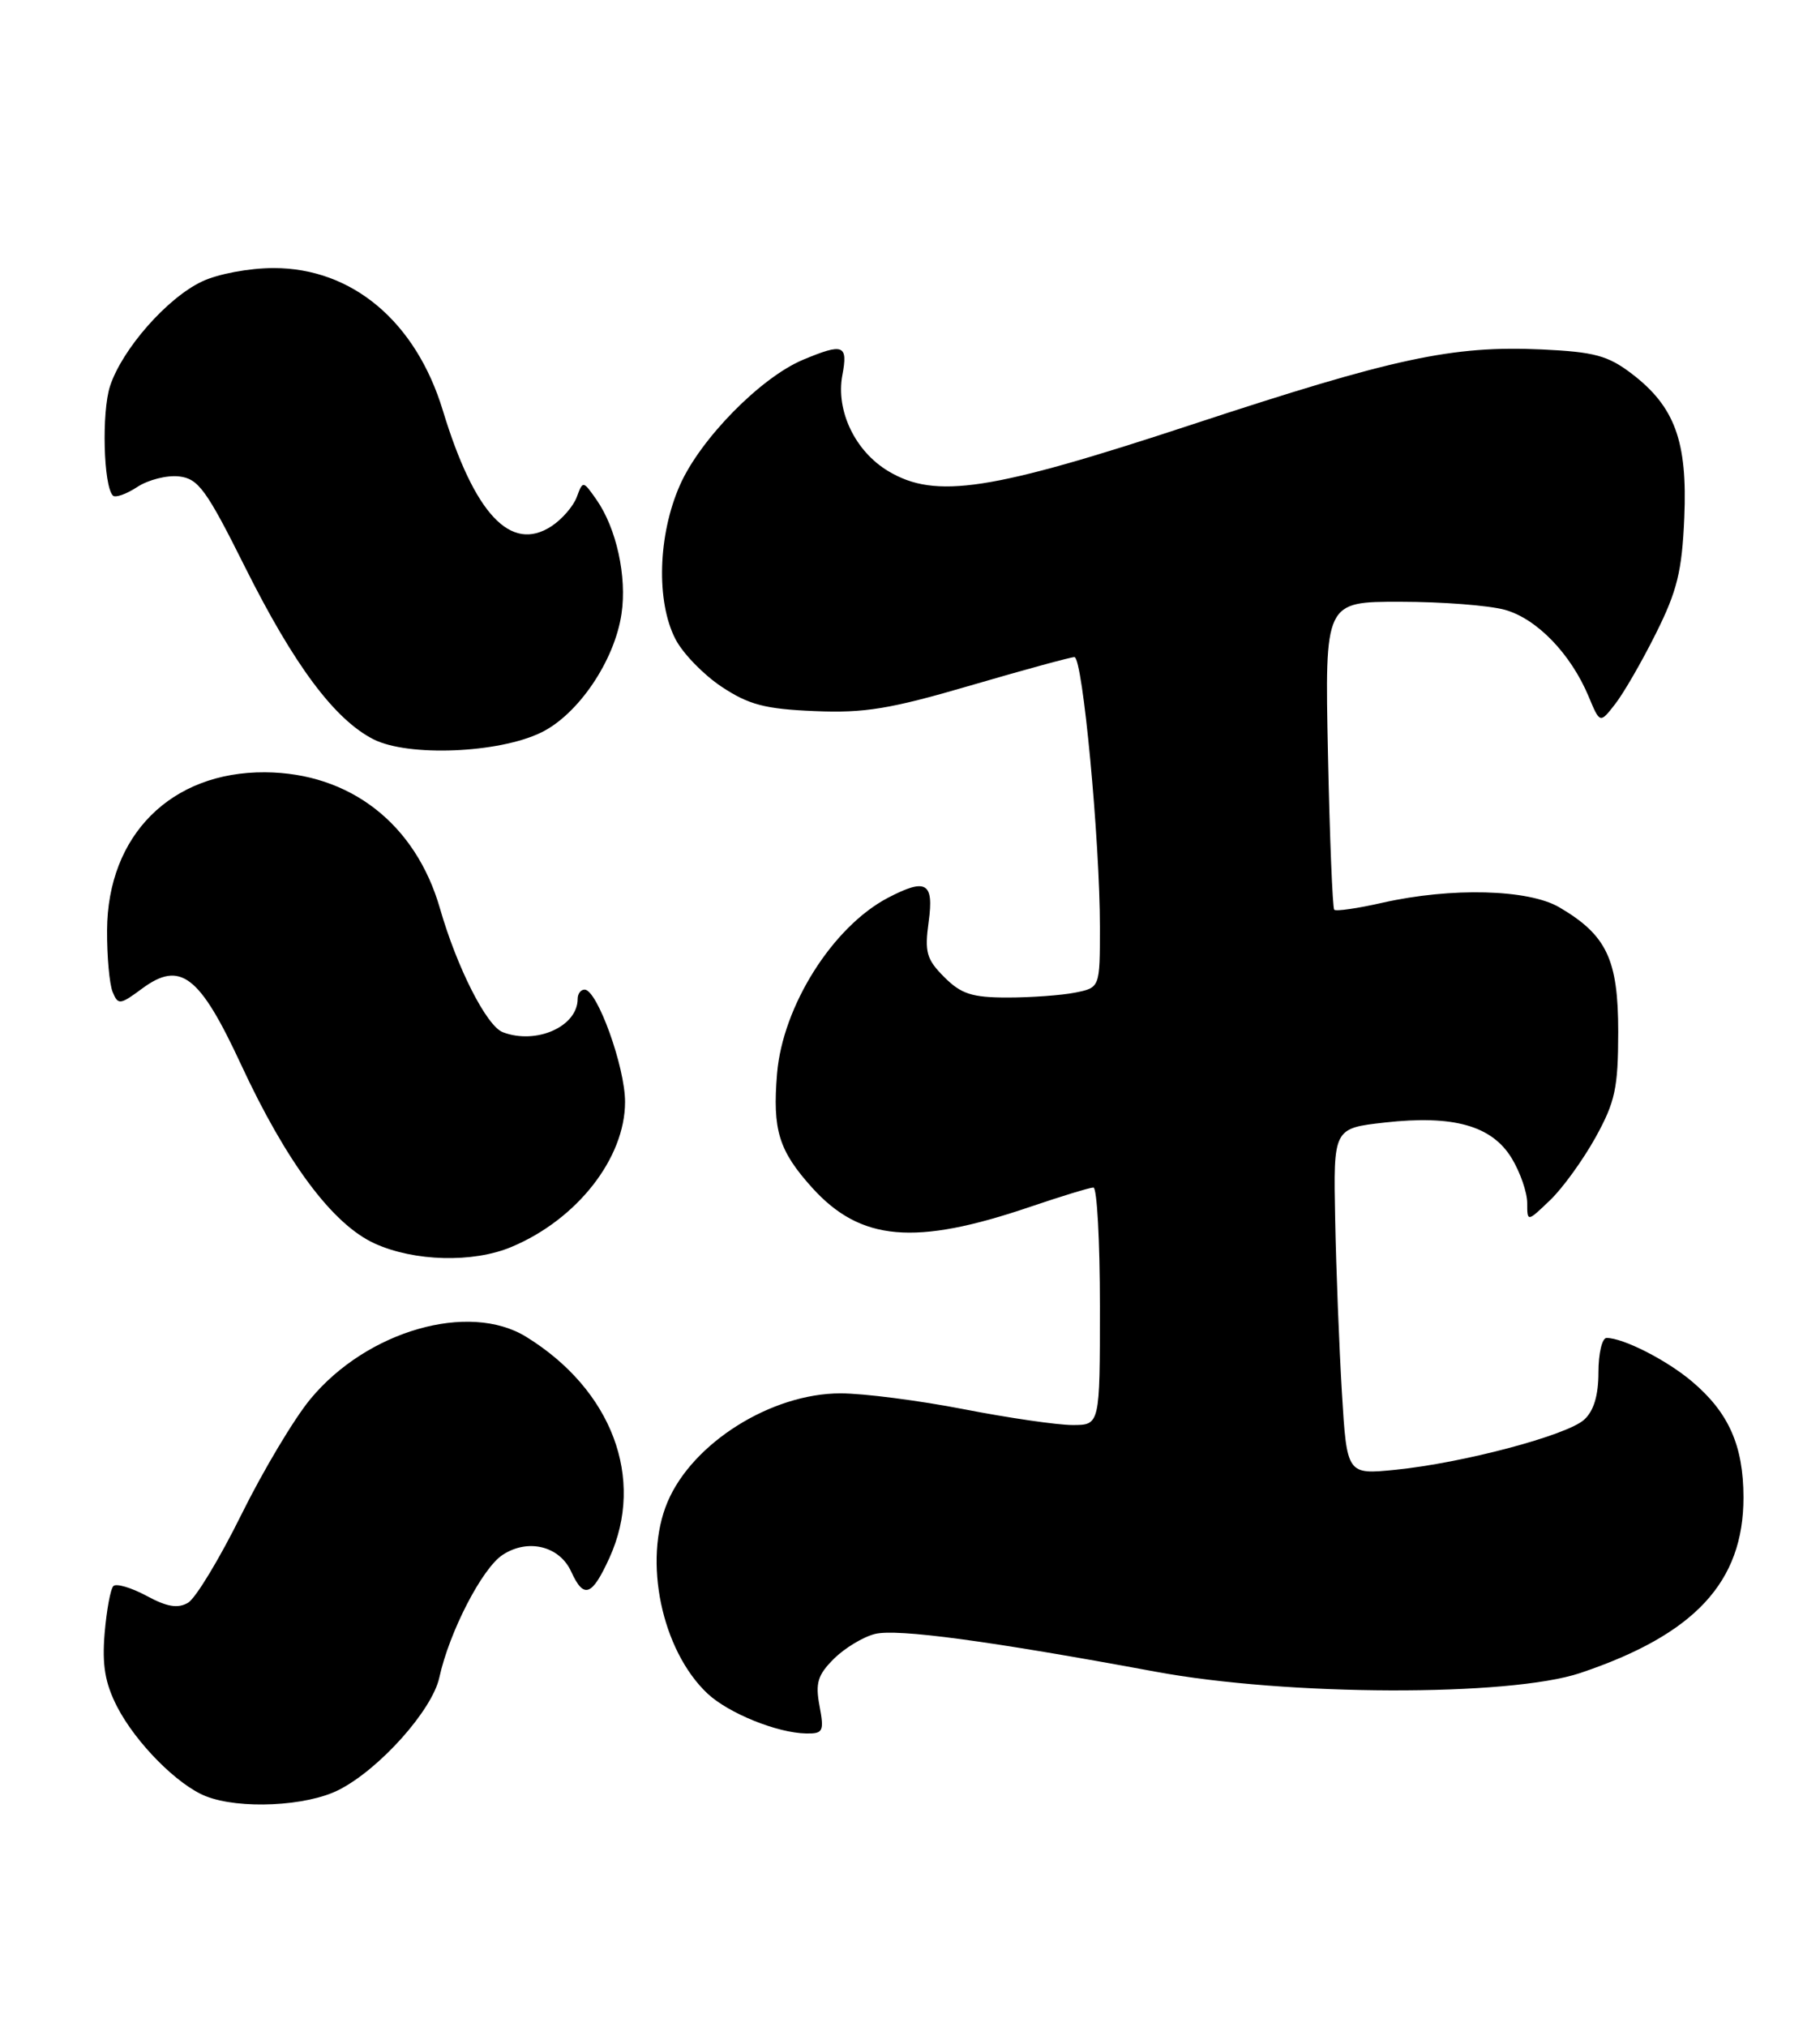 <?xml version="1.0" encoding="UTF-8" standalone="no"?>
<!DOCTYPE svg PUBLIC "-//W3C//DTD SVG 1.1//EN" "http://www.w3.org/Graphics/SVG/1.1/DTD/svg11.dtd" >
<svg xmlns="http://www.w3.org/2000/svg" xmlns:xlink="http://www.w3.org/1999/xlink" version="1.1" viewBox="0 0 230 256">
 <g >
 <path fill="currentColor"
d=" M 42.83 226.08 C 47.96 223.47 54.62 216.02 55.52 211.89 C 56.78 206.13 60.93 198.09 63.52 196.40 C 66.72 194.30 70.72 195.28 72.19 198.53 C 73.78 202.01 74.81 201.63 77.03 196.75 C 81.56 186.76 77.33 175.54 66.50 168.86 C 59.25 164.39 46.38 168.09 39.24 176.70 C 37.18 179.18 33.25 185.76 30.50 191.32 C 27.75 196.88 24.72 201.89 23.76 202.45 C 22.48 203.20 21.11 202.98 18.51 201.57 C 16.57 200.53 14.69 199.98 14.33 200.34 C 13.96 200.70 13.47 203.40 13.22 206.33 C 12.89 210.35 13.28 212.61 14.80 215.58 C 17.16 220.15 22.42 225.46 26.00 226.88 C 30.26 228.57 38.74 228.17 42.83 226.08 Z  M 103.57 215.50 C 103.02 212.60 103.33 211.57 105.37 209.54 C 106.72 208.19 109.06 206.77 110.57 206.39 C 113.35 205.69 125.04 207.27 146.00 211.15 C 162.62 214.24 190.77 214.32 199.71 211.32 C 214.18 206.46 220.34 199.83 220.33 189.13 C 220.32 182.59 218.46 178.40 213.79 174.47 C 210.60 171.78 205.13 169.00 203.03 169.00 C 202.46 169.00 202.00 170.96 202.00 173.35 C 202.00 176.27 201.41 178.23 200.19 179.33 C 198.00 181.31 184.85 184.80 176.36 185.65 C 170.21 186.27 170.21 186.27 169.58 175.88 C 169.24 170.17 168.85 160.33 168.73 154.01 C 168.50 142.52 168.50 142.52 175.00 141.79 C 183.68 140.82 188.53 142.18 191.04 146.30 C 192.11 148.06 192.99 150.60 193.00 151.94 C 193.00 154.37 193.00 154.37 195.88 151.61 C 197.47 150.10 200.05 146.52 201.63 143.68 C 204.12 139.17 204.49 137.45 204.50 130.33 C 204.50 121.18 203.05 118.12 197.05 114.60 C 193.15 112.32 183.41 112.07 174.74 114.02 C 171.58 114.74 168.82 115.14 168.61 114.91 C 168.40 114.68 168.04 105.84 167.82 95.25 C 167.42 76.00 167.42 76.00 176.96 76.01 C 182.21 76.01 188.16 76.47 190.19 77.03 C 194.22 78.16 198.49 82.57 200.75 87.95 C 202.19 91.40 202.19 91.40 204.10 88.95 C 205.16 87.60 207.48 83.59 209.26 80.02 C 211.95 74.64 212.56 72.17 212.85 65.38 C 213.26 55.74 211.66 51.36 206.19 47.19 C 203.19 44.91 201.47 44.45 194.84 44.14 C 183.53 43.63 176.22 45.20 150.68 53.61 C 125.17 62.02 118.24 63.08 112.27 59.52 C 108.07 57.02 105.61 51.89 106.45 47.40 C 107.18 43.54 106.59 43.31 101.49 45.44 C 96.13 47.68 88.49 55.46 85.92 61.29 C 83.14 67.58 82.90 76.00 85.37 80.75 C 86.30 82.54 88.92 85.24 91.20 86.75 C 94.63 89.02 96.67 89.56 102.93 89.82 C 109.27 90.09 112.48 89.56 122.70 86.57 C 129.41 84.61 135.30 83.00 135.78 83.00 C 136.82 83.00 139.00 106.18 139.00 117.12 C 139.00 124.75 139.00 124.75 135.87 125.38 C 134.16 125.72 130.31 126.00 127.33 126.00 C 122.84 126.00 121.47 125.56 119.33 123.42 C 117.08 121.17 116.83 120.27 117.36 116.42 C 118.04 111.46 117.04 110.88 112.20 113.41 C 105.23 117.07 98.91 127.08 98.20 135.61 C 97.61 142.74 98.41 145.34 102.63 150.02 C 108.75 156.79 115.62 157.39 130.18 152.44 C 134.13 151.10 137.72 150.00 138.18 150.00 C 138.63 150.00 139.00 156.75 139.00 165.00 C 139.00 180.00 139.00 180.00 135.54 180.00 C 133.63 180.00 127.44 179.10 121.79 178.00 C 116.13 176.90 109.12 176.00 106.22 176.00 C 97.48 176.00 87.52 182.25 84.36 189.72 C 81.24 197.11 83.61 208.46 89.41 213.92 C 92.06 216.40 98.20 218.89 101.86 218.96 C 104.02 219.00 104.17 218.70 103.57 215.50 Z  M 64.62 157.51 C 72.91 154.05 78.99 146.30 78.99 139.19 C 79.00 134.79 75.47 125.00 73.88 125.00 C 73.39 125.00 73.00 125.53 73.00 126.17 C 73.00 129.67 67.76 131.99 63.54 130.38 C 61.49 129.59 57.76 122.25 55.60 114.75 C 52.53 104.08 44.24 97.62 33.50 97.55 C 21.62 97.47 13.59 105.50 13.53 117.50 C 13.51 120.80 13.83 124.31 14.23 125.29 C 14.92 126.97 15.16 126.94 17.96 124.87 C 22.78 121.31 25.21 123.16 30.43 134.40 C 36.20 146.84 42.04 154.66 47.35 157.07 C 52.36 159.35 59.78 159.54 64.62 157.51 Z  M 68.38 92.53 C 73.06 90.26 77.66 83.48 78.54 77.55 C 79.25 72.84 77.90 66.71 75.36 63.09 C 73.68 60.70 73.66 60.70 72.89 62.78 C 72.46 63.94 71.02 65.60 69.69 66.47 C 64.54 69.84 59.95 64.94 55.96 51.84 C 52.55 40.62 44.51 33.86 34.59 33.86 C 31.50 33.86 27.54 34.60 25.52 35.56 C 21.12 37.64 15.45 44.09 13.91 48.76 C 12.83 52.05 13.07 61.40 14.27 62.60 C 14.58 62.91 15.96 62.42 17.35 61.51 C 18.74 60.60 21.11 60.00 22.64 60.18 C 25.06 60.46 26.08 61.85 30.95 71.60 C 37.16 84.02 42.27 90.87 47.19 93.38 C 51.57 95.61 62.99 95.15 68.38 92.53 Z "/>
</g>
</svg>